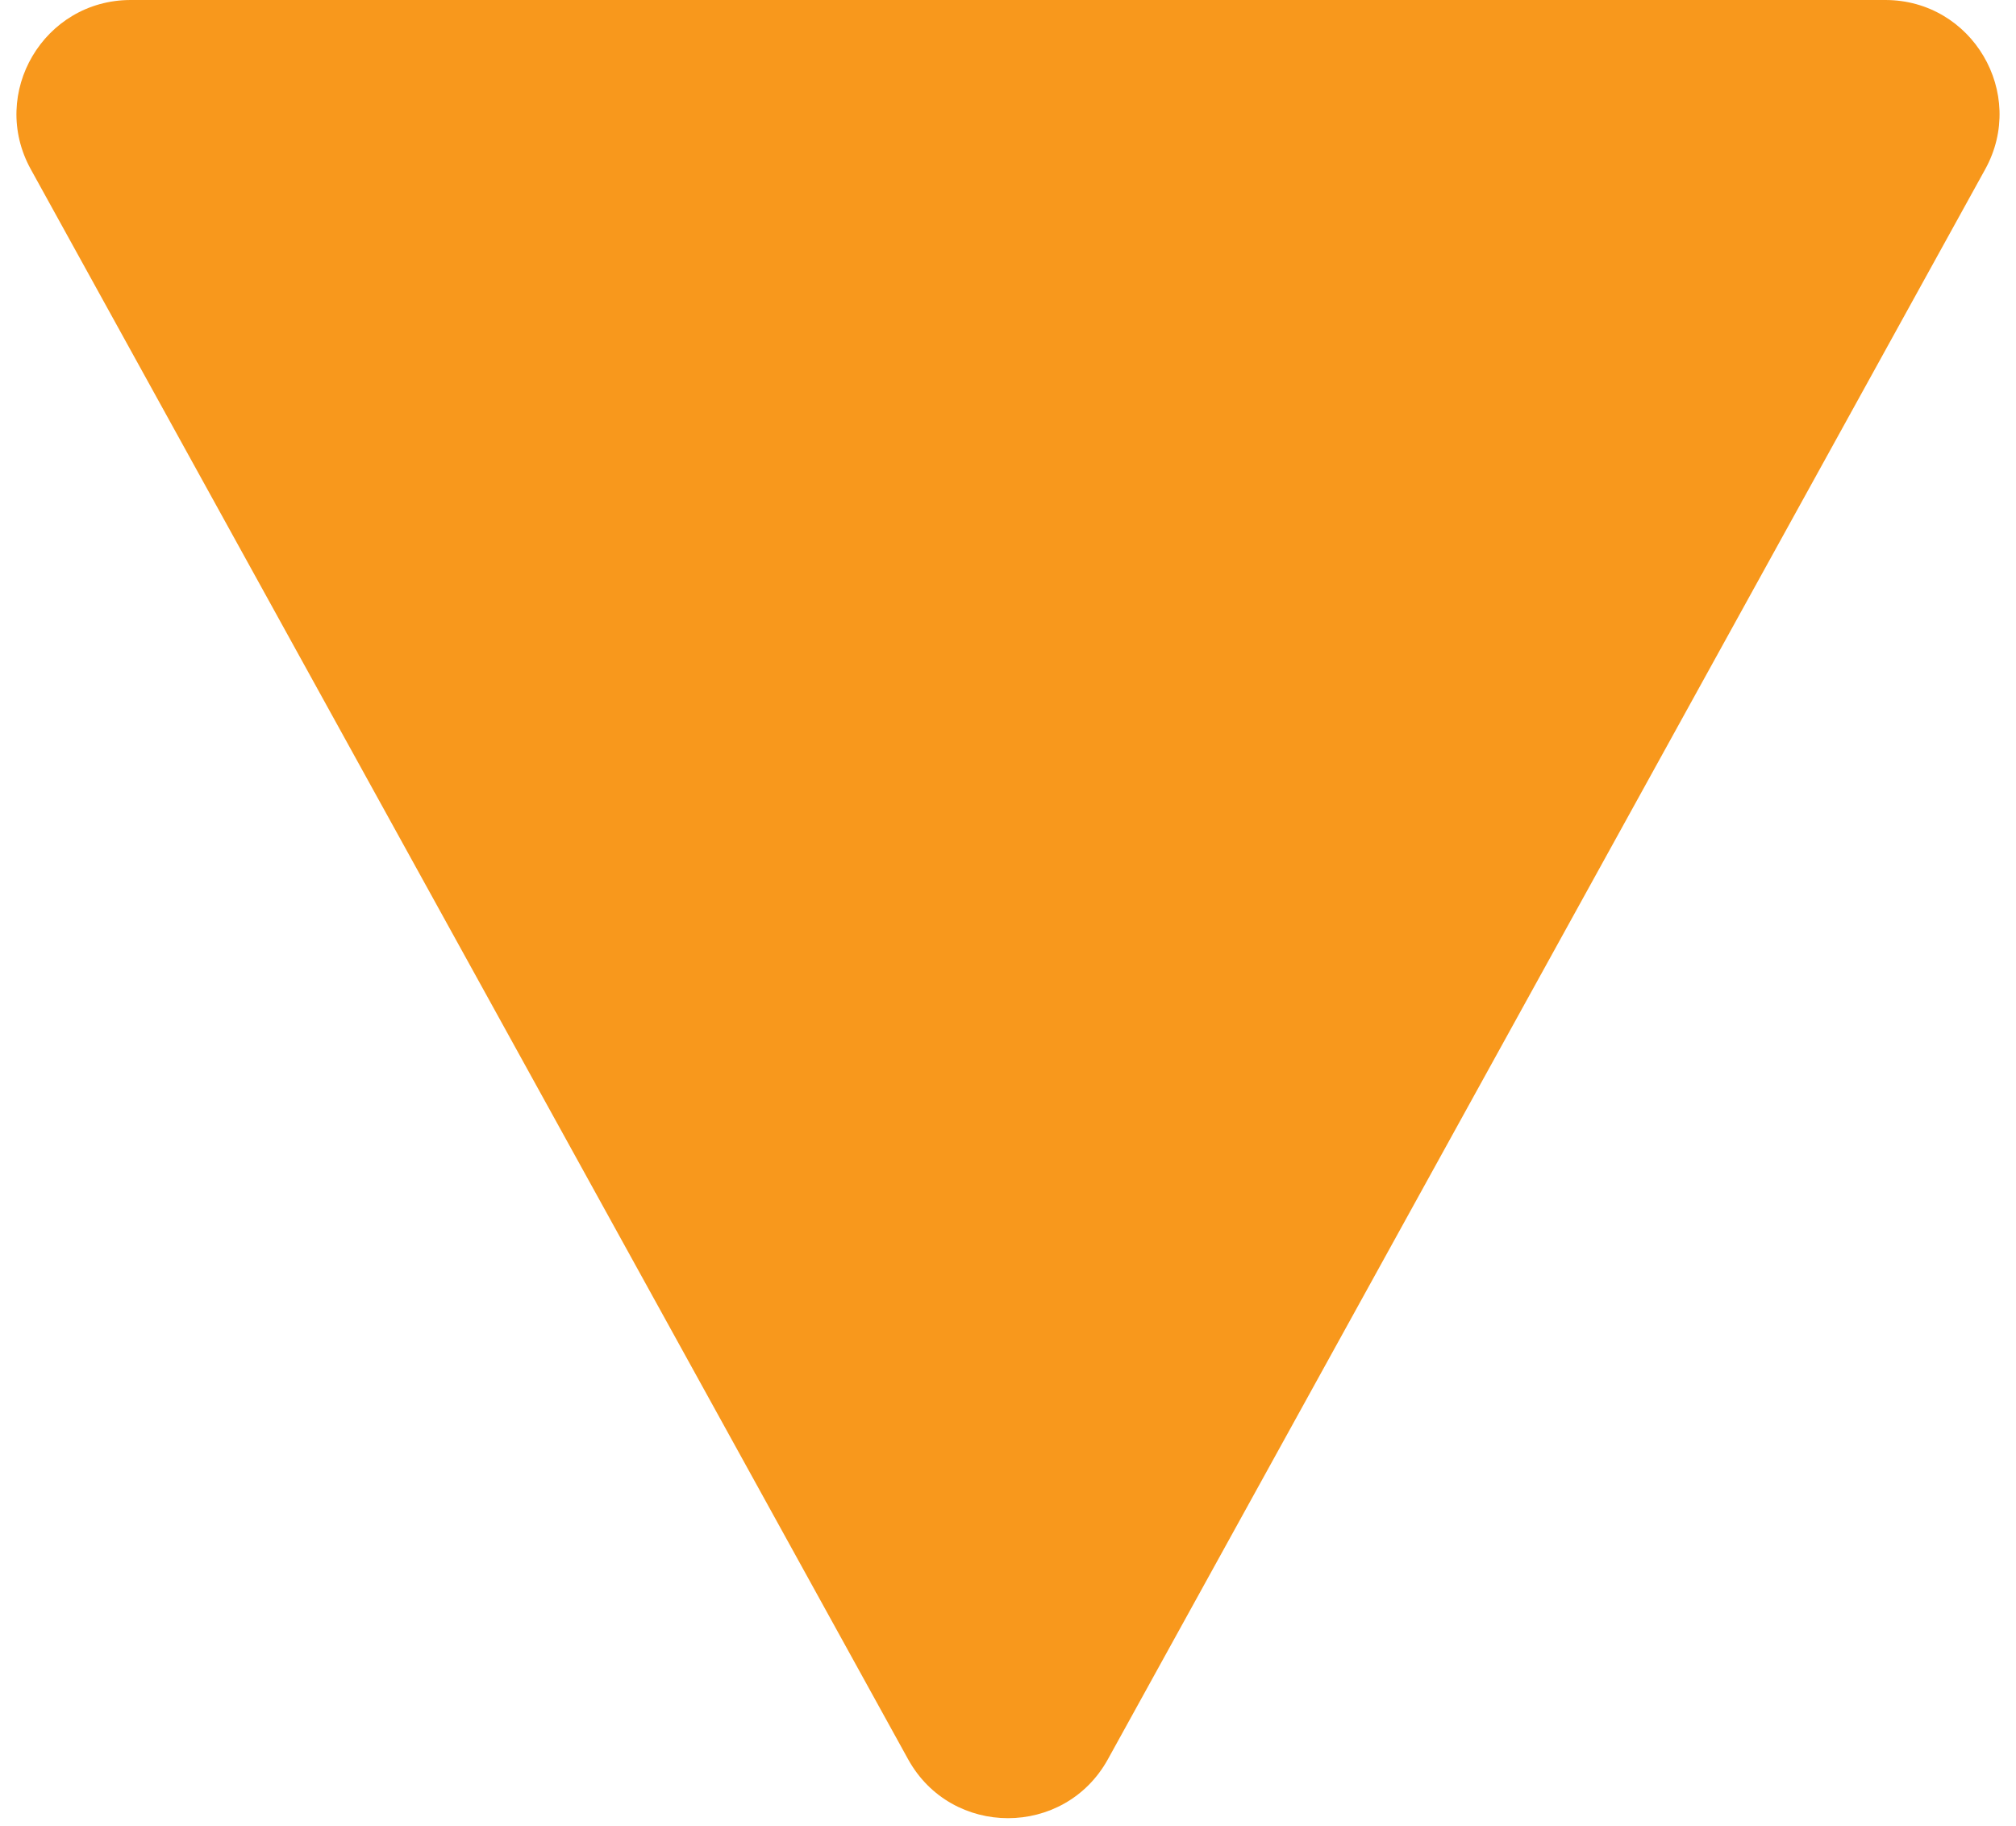 <svg width="53" height="48" viewBox="0 0 53 48" fill="none" xmlns="http://www.w3.org/2000/svg">
<path d="M29.127 46.241C27.986 48.308 25.014 48.308 23.873 46.241L0.81 4.45C-0.294 2.45 1.153 0 3.436 0L49.564 0C51.847 0 53.294 2.45 52.19 4.45L29.127 46.241Z" fill="#F8981C"/>
</svg>

